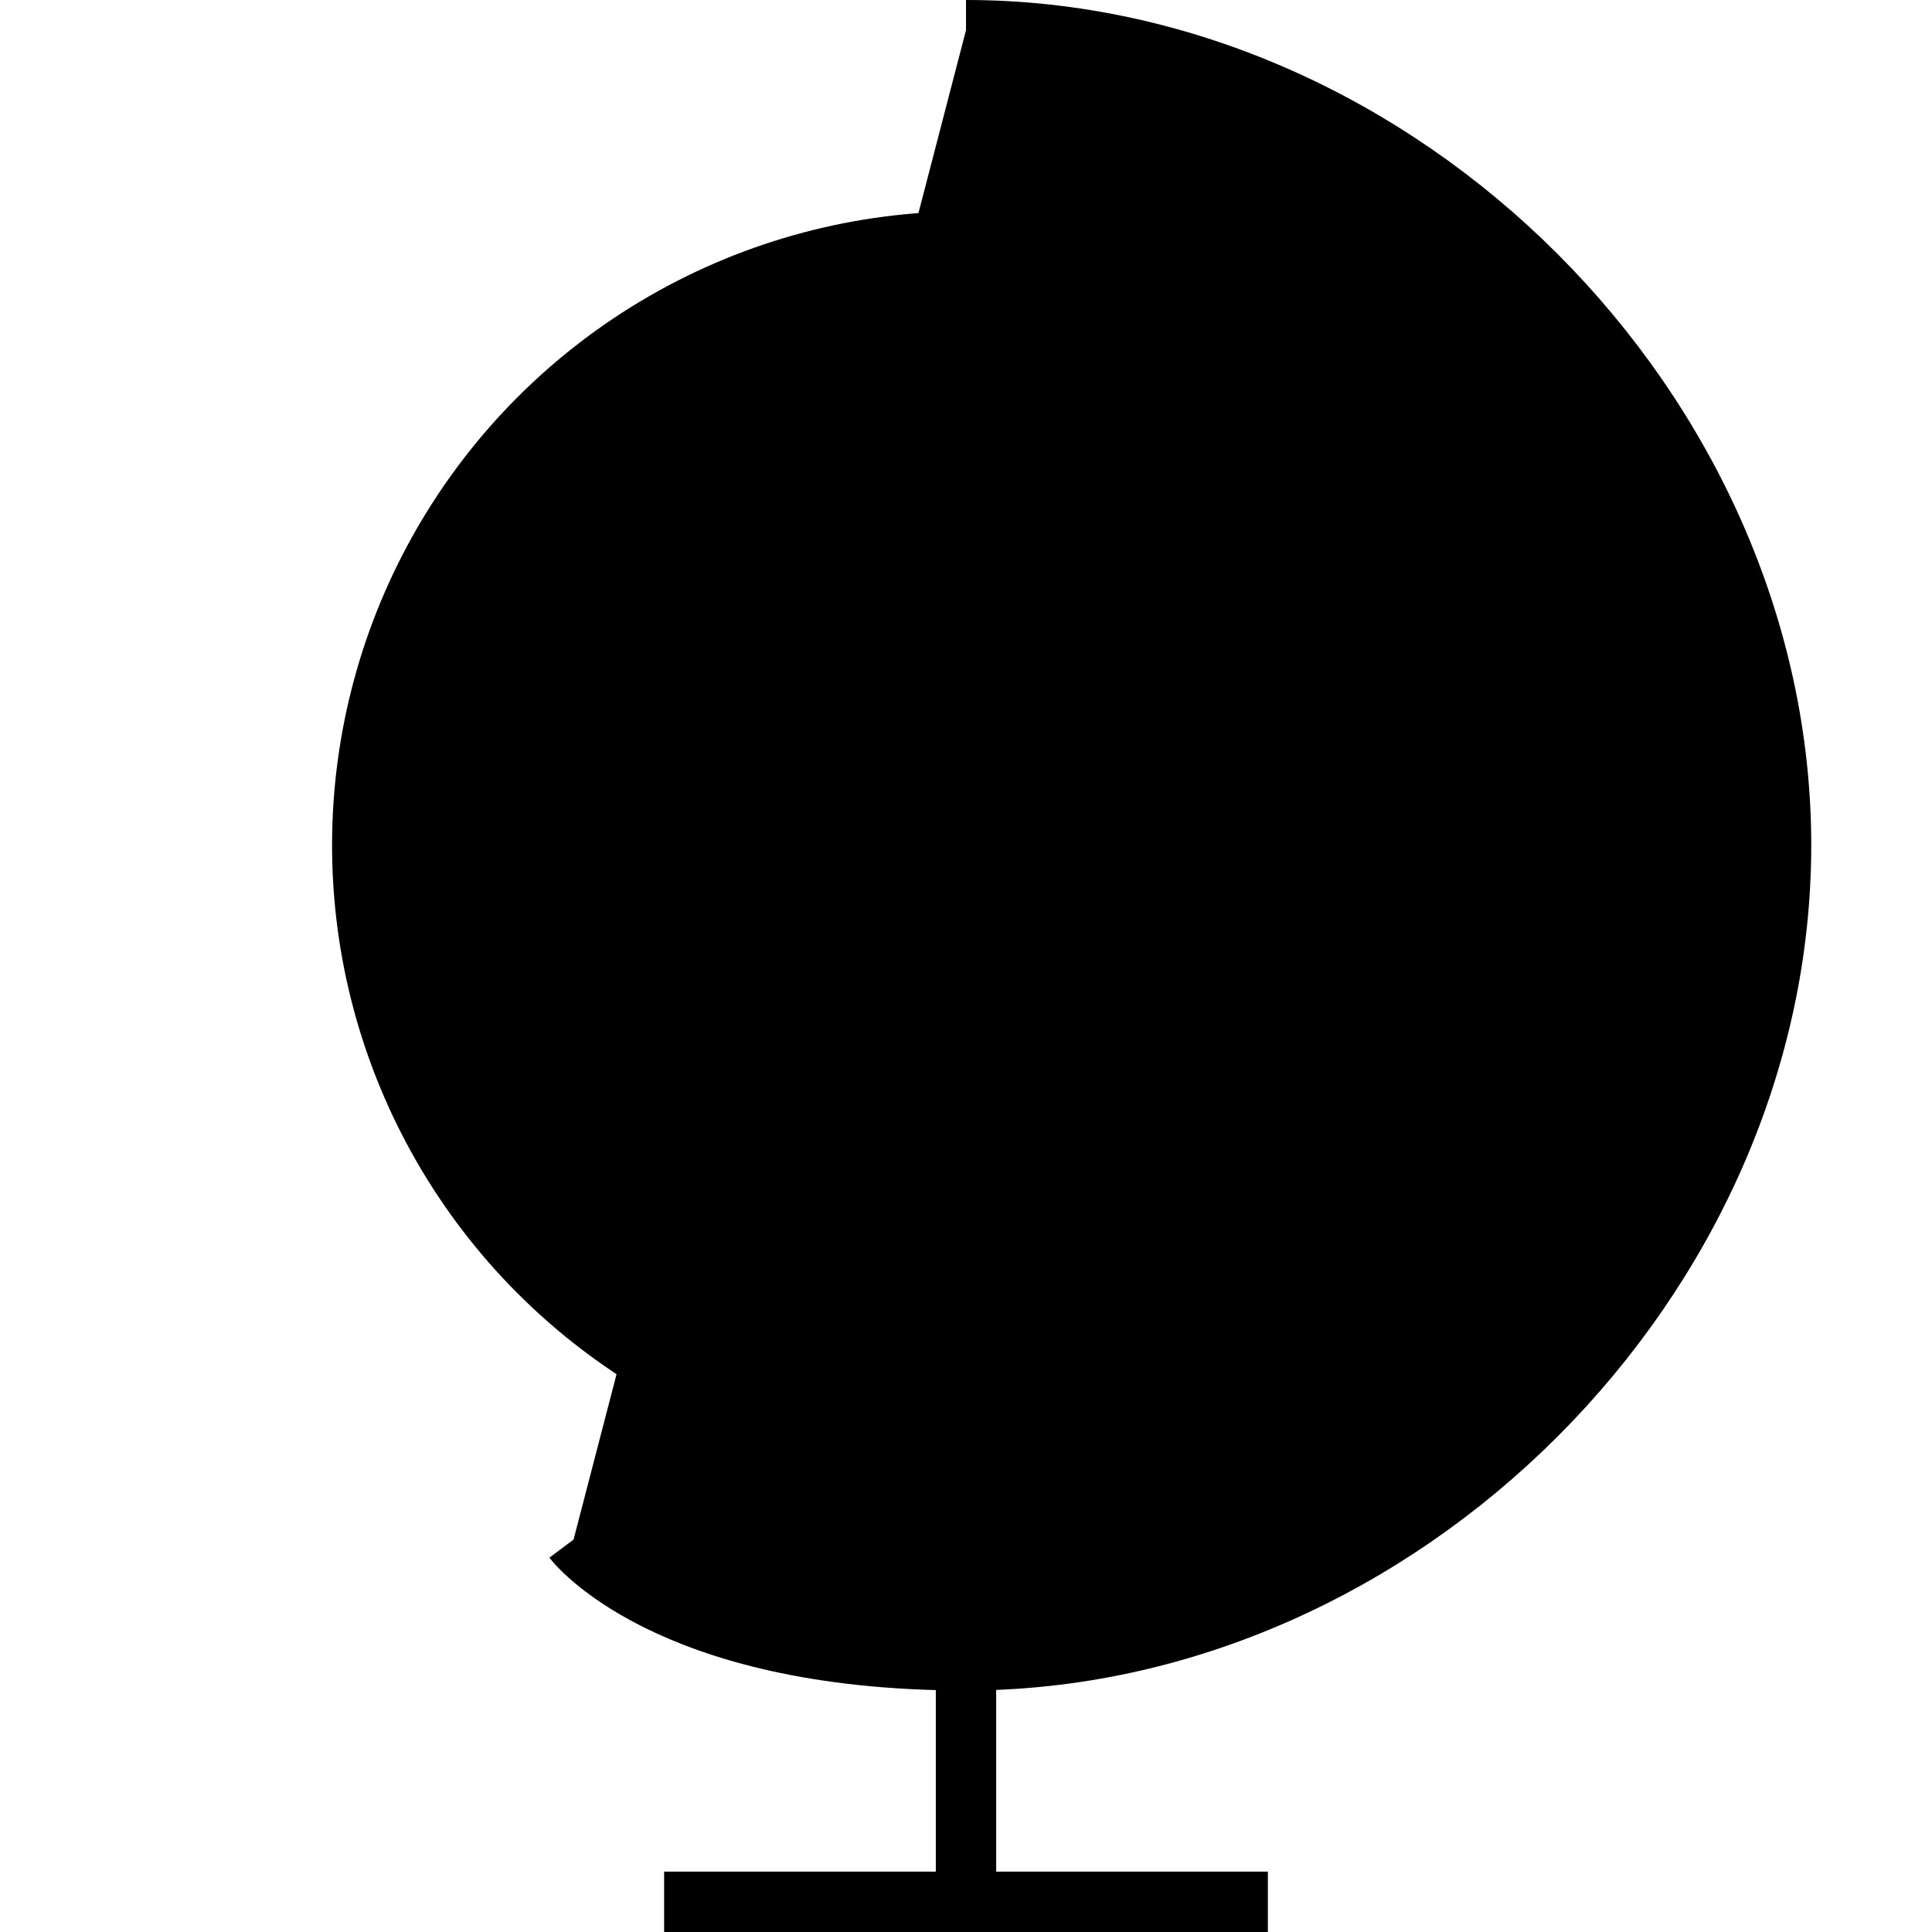 <?xml version="1.0" encoding="utf-8"?>

<!DOCTYPE svg PUBLIC "-//W3C//DTD SVG 1.1//EN" "http://www.w3.org/Graphics/SVG/1.1/DTD/svg11.dtd">

<!-- License: PD. Made by linea-io: https://github.com/linea-io/Linea-Iconset -->
<svg version="1.1" id="Layer_1" xmlns="http://www.w3.org/2000/svg" xmlns:xlink="http://www.w3.org/1999/xlink" 
	 width="800px" height="800px" viewBox="0 0 64 64" enable-background="new 0 0 64 64" xml:space="preserve">
<path  stroke="#000000" stroke-width="2" stroke-miterlimit="10" d="M32,1c14.359,0,27,12.641,27,27S46.359,55,32,55
	c-10,0-13-4-13-4"/>
<circle  stroke="#000000" stroke-width="2" stroke-miterlimit="10" cx="32" cy="28" r="20"/>
<line  stroke="#000000" stroke-width="2" stroke-miterlimit="10" x1="32" y1="54" x2="32" y2="64"/>
<line  stroke="#000000" stroke-width="2" stroke-miterlimit="10" x1="22" y1="63" x2="42" y2="63"/>
</svg>